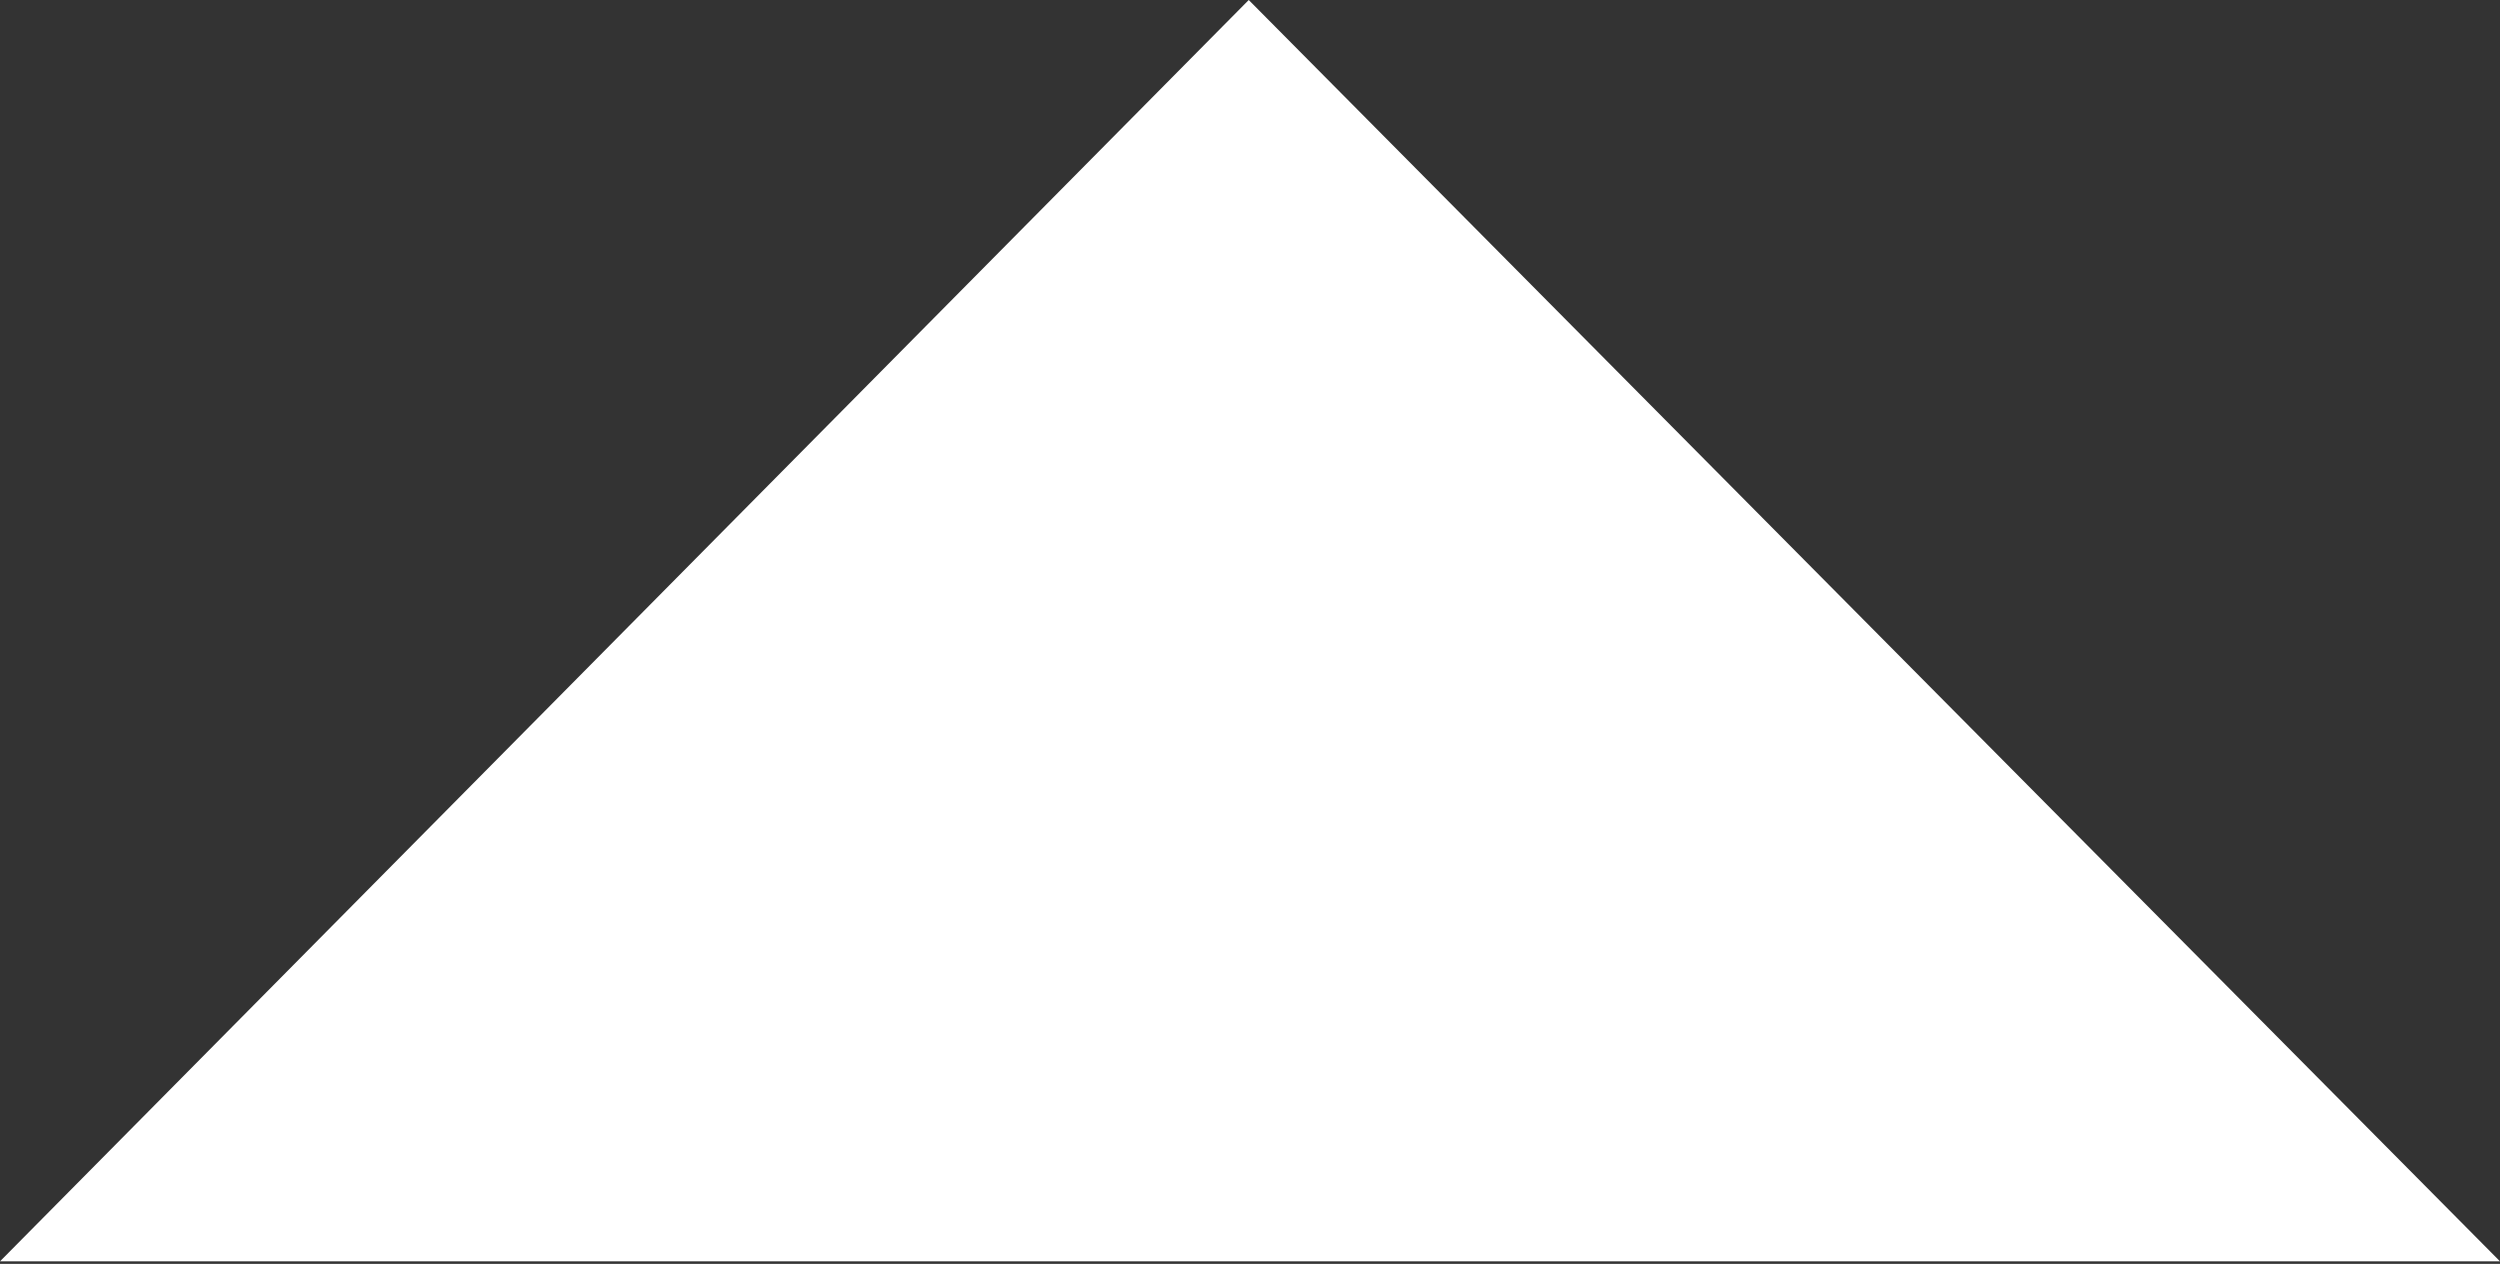 <svg xmlns="http://www.w3.org/2000/svg" viewBox="0 0 9.91 5.01"><rect x="0" y="0" width="9.91" height="5.01" fill="#333333" stroke="none"/><defs><style>.cls-1{fill:#fff;}</style></defs><title>Asset 2</title><g id="Layer_2" data-name="Layer 2"><g id="Layer_1-2" data-name="Layer 1"><polygon class="cls-1" points="9.91 5 0 5 4.95 0 9.91 5"/></g></g></svg>